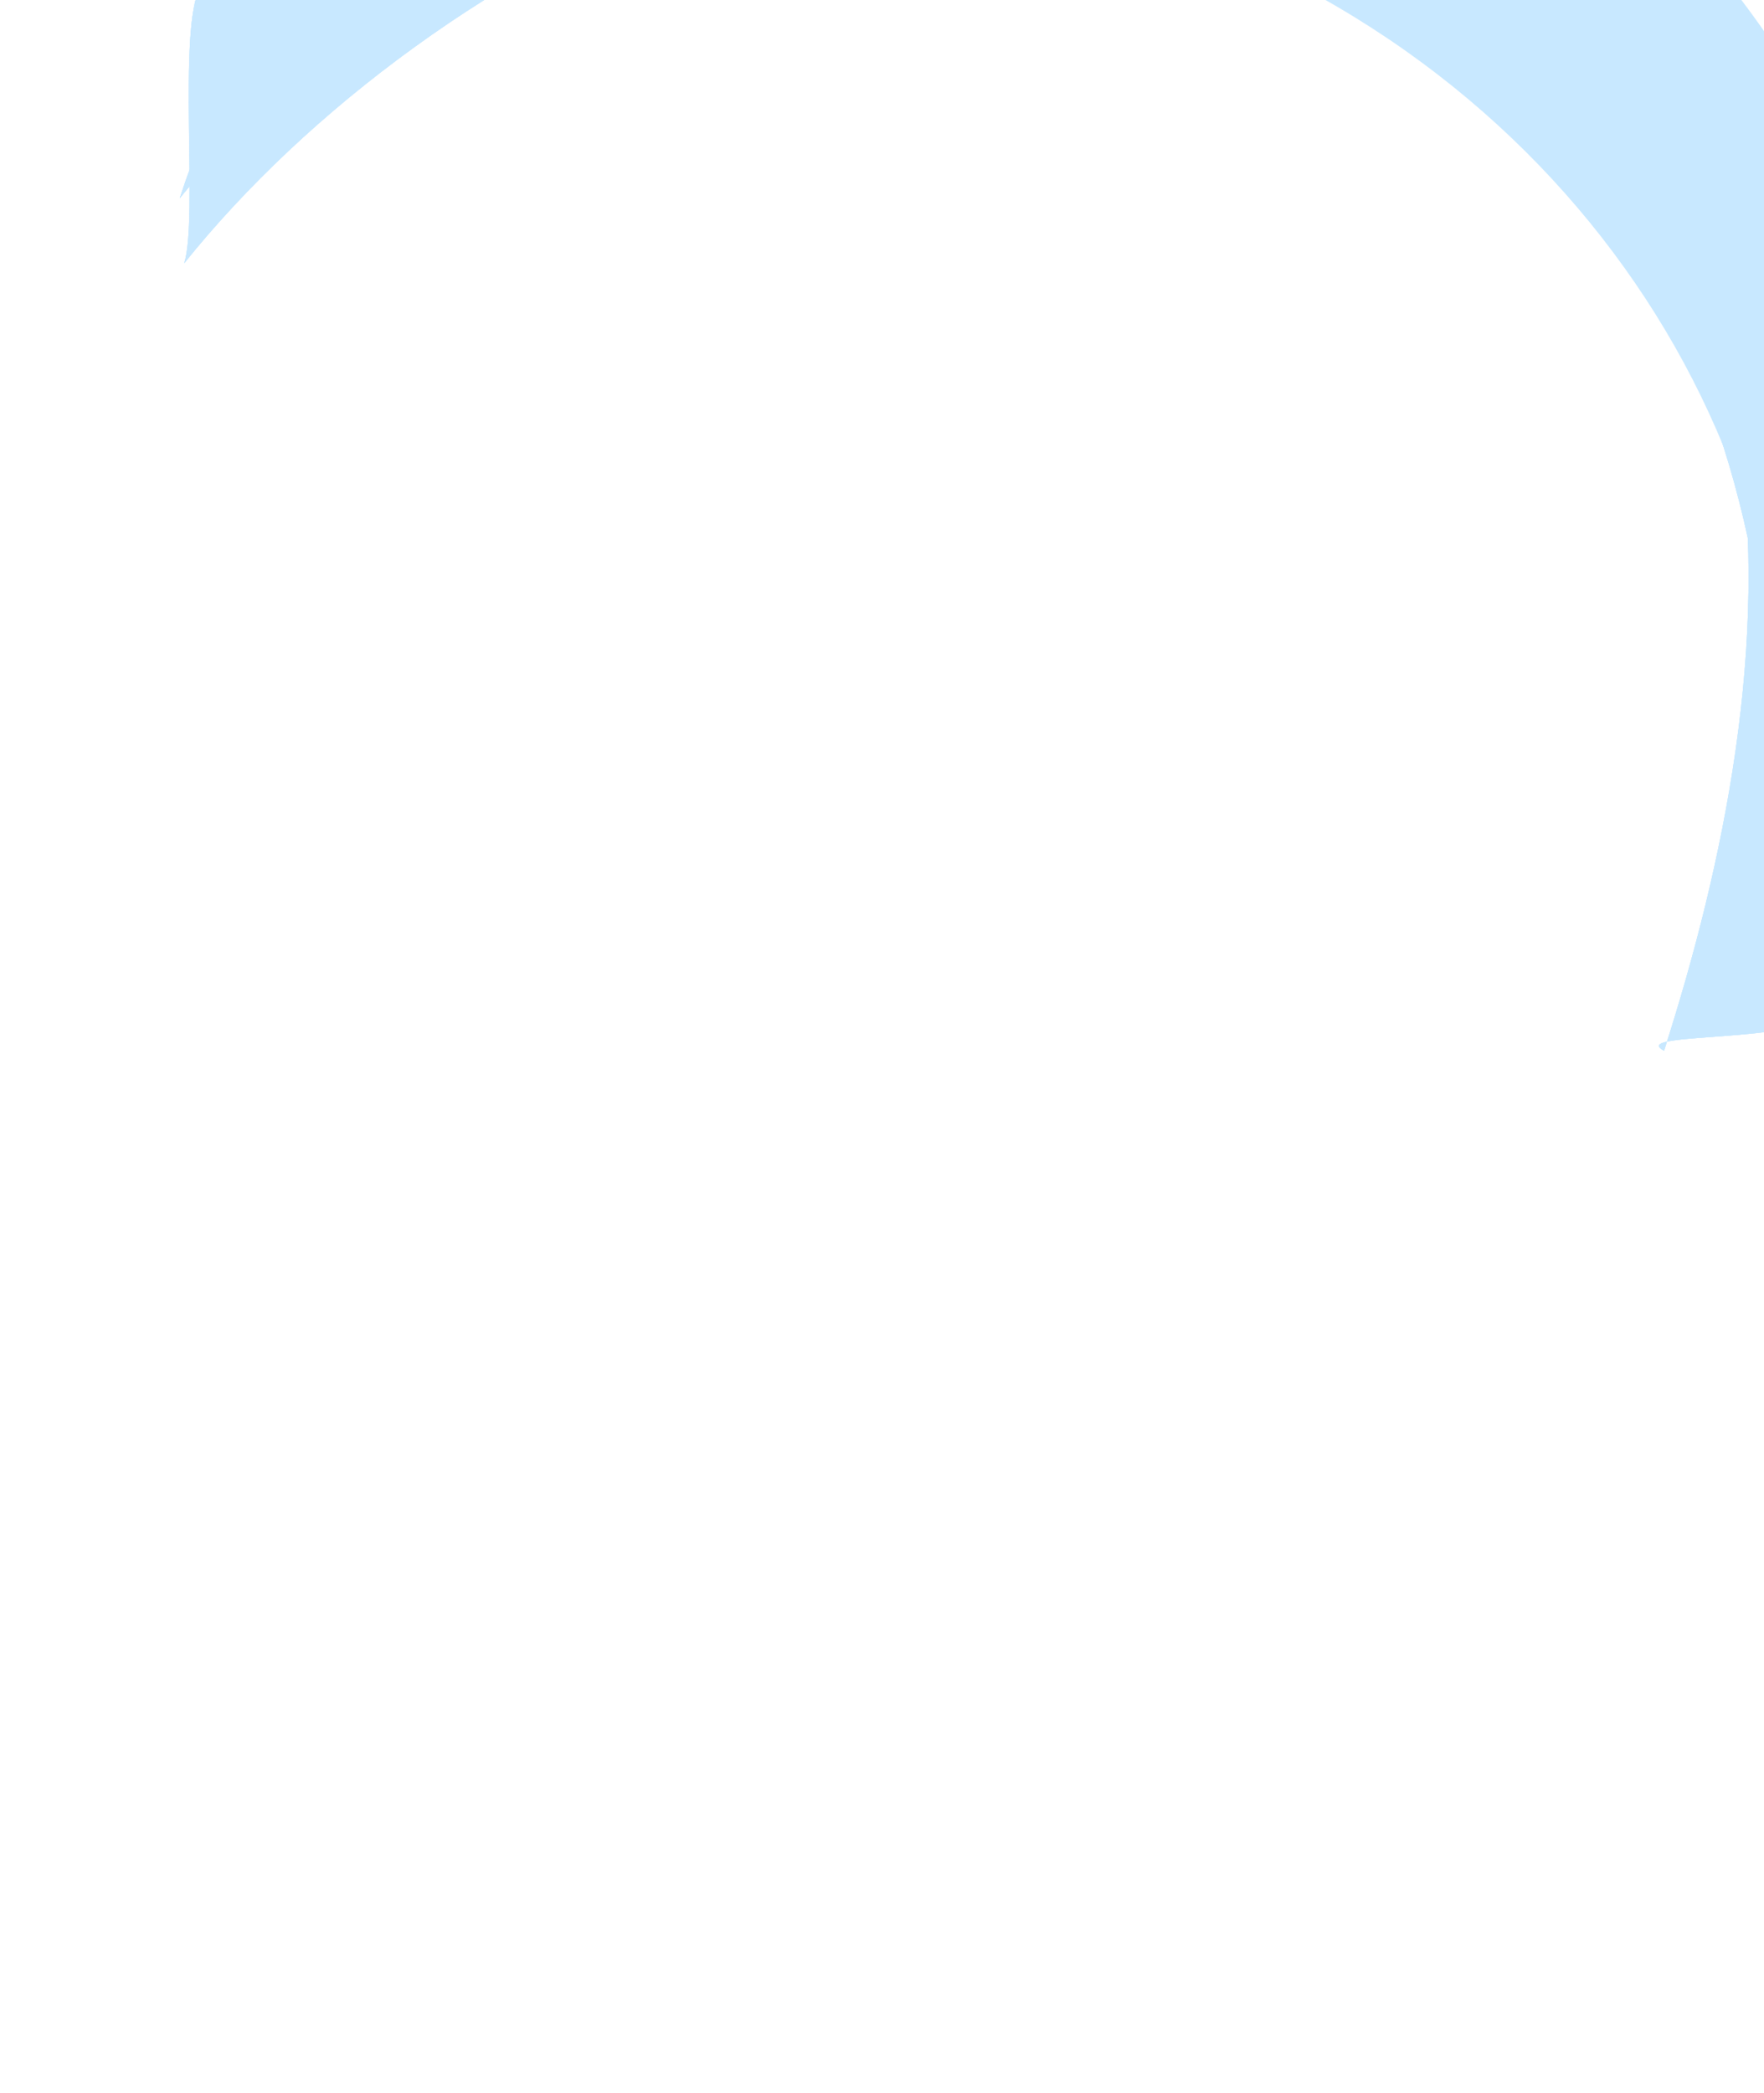 <svg width="370" height="439" viewBox="0 0 370 439" fill="none" xmlns="http://www.w3.org/2000/svg">
<g opacity="0.6">
<path d="M300.995 -54.375C210.384 -102.585 100.317 -73.667 55.174 10.208C50.44 19.005 46.59 28.088 43.614 37.313C95.374 -27.2 192.042 -45.833 273.167 -2.67C354.291 40.492 392.292 130.778 367.058 209.404C373.126 201.824 378.591 193.601 383.326 184.804C428.469 100.929 391.606 -6.164 300.995 -54.375Z" fill="#A3D9FF"/>
<g filter="url(#filter0_f_493_734)">
<path d="M297.903 -48.63C207.292 -96.84 100.317 -73.667 55.174 10.208C50.44 19.005 46.59 28.088 43.614 37.313C95.374 -27.2 195.134 -51.578 276.259 -8.415C357.383 34.748 392.292 130.778 367.058 209.404C373.126 201.824 378.591 193.601 383.326 184.804C428.469 100.929 388.514 -0.419 297.903 -48.63Z" fill="#A3D9FF"/>
</g>
<g filter="url(#filter1_f_493_734)">
<path d="M296.358 -45.756C205.748 -93.967 94.416 -69.417 49.273 14.459C44.538 23.255 40.689 32.339 37.713 41.563C89.473 -22.95 196.682 -54.45 277.806 -11.287C358.931 31.876 387.884 138.132 362.65 216.758C368.718 209.178 374.183 200.955 378.918 192.158C424.061 108.283 386.969 2.454 296.358 -45.756Z" fill="#A3D9FF"/>
</g>
<g filter="url(#filter2_f_493_734)">
<path d="M296.358 -45.756C205.748 -93.967 94.416 -69.417 49.273 14.459C44.538 23.255 40.689 32.339 37.713 41.563C89.473 -22.95 196.682 -54.45 277.806 -11.287C358.931 31.876 387.884 138.132 362.65 216.758C368.718 209.178 374.183 200.955 378.918 192.158C424.061 108.283 386.969 2.454 296.358 -45.756Z" fill="#A3D9FF"/>
</g>
<g filter="url(#filter3_f_493_734)">
<path d="M296.358 -45.756C205.748 -93.967 94.416 -69.417 49.273 14.459C44.538 23.255 40.689 32.339 37.713 41.563C89.473 -22.95 196.682 -54.45 277.806 -11.287C358.931 31.876 387.884 138.132 362.65 216.758C368.718 209.178 374.183 200.955 378.918 192.158C424.061 108.283 386.969 2.454 296.358 -45.756Z" fill="#A3D9FF"/>
</g>
<g filter="url(#filter4_f_493_734)">
<path d="M282.058 -33.042C191.448 -81.252 94.416 -69.417 49.273 14.459C44.538 23.255 40.689 32.339 37.713 41.563C89.473 -22.95 199.415 -65.004 282.831 -20.622C387.347 34.986 387.884 138.132 362.65 216.758C368.718 209.178 374.183 200.955 378.918 192.158C424.061 108.283 372.669 15.168 282.058 -33.042Z" fill="#A3D9FF"/>
</g>
<g filter="url(#filter5_f_493_734)">
<path d="M282.057 -33.042C191.447 -81.252 87.099 -86.473 41.956 -2.598C37.221 6.199 41.61 45.992 38.634 55.217C90.394 -9.296 199.414 -65.004 282.83 -20.622C387.346 34.986 374.277 141.747 349.043 220.373C340.857 216.017 381.622 219.462 386.356 210.665C431.5 126.79 372.668 15.168 282.057 -33.042Z" fill="#A3D9FF"/>
</g>
<g filter="url(#filter6_f_493_734)">
<path d="M282.057 -33.042C191.447 -81.252 87.099 -86.473 41.956 -2.598C37.221 6.199 41.61 45.992 38.634 55.217C90.394 -9.296 199.414 -65.004 282.83 -20.622C387.346 34.986 374.277 141.747 349.043 220.373C340.857 216.017 381.622 219.462 386.356 210.665C431.5 126.79 372.668 15.168 282.057 -33.042Z" fill="#A3D9FF"/>
</g>
<g filter="url(#filter7_f_493_734)">
<path d="M282.057 -33.042C191.447 -81.252 87.099 -86.473 41.956 -2.598C37.221 6.199 41.61 45.992 38.634 55.217C90.394 -9.296 199.414 -65.004 282.83 -20.622C387.346 34.986 374.277 141.747 349.043 220.373C340.857 216.017 381.622 219.462 386.356 210.665C431.5 126.79 372.668 15.168 282.057 -33.042Z" fill="#A3D9FF"/>
</g>
</g>
<defs>
<filter id="filter0_f_493_734" x="32.059" y="-85.031" width="381.483" height="305.989" filterUnits="userSpaceOnUse" color-interpolation-filters="sRGB">
<feFlood flood-opacity="0" result="BackgroundImageFix"/>
<feBlend mode="normal" in="SourceGraphic" in2="BackgroundImageFix" result="shape"/>
<feGaussianBlur stdDeviation="5.777" result="effect1_foregroundBlur_493_734"/>
</filter>
<filter id="filter1_f_493_734" x="3.051" y="-104.889" width="429.756" height="356.308" filterUnits="userSpaceOnUse" color-interpolation-filters="sRGB">
<feFlood flood-opacity="0" result="BackgroundImageFix"/>
<feBlend mode="normal" in="SourceGraphic" in2="BackgroundImageFix" result="shape"/>
<feGaussianBlur stdDeviation="17.331" result="effect1_foregroundBlur_493_734"/>
</filter>
<filter id="filter2_f_493_734" x="-12.354" y="-120.294" width="460.566" height="387.119" filterUnits="userSpaceOnUse" color-interpolation-filters="sRGB">
<feFlood flood-opacity="0" result="BackgroundImageFix"/>
<feBlend mode="normal" in="SourceGraphic" in2="BackgroundImageFix" result="shape"/>
<feGaussianBlur stdDeviation="25.034" result="effect1_foregroundBlur_493_734"/>
</filter>
<filter id="filter3_f_493_734" x="-12.354" y="-120.294" width="460.566" height="387.119" filterUnits="userSpaceOnUse" color-interpolation-filters="sRGB">
<feFlood flood-opacity="0" result="BackgroundImageFix"/>
<feBlend mode="normal" in="SourceGraphic" in2="BackgroundImageFix" result="shape"/>
<feGaussianBlur stdDeviation="25.034" result="effect1_foregroundBlur_493_734"/>
</filter>
<filter id="filter4_f_493_734" x="-81.678" y="-180.732" width="596.642" height="516.881" filterUnits="userSpaceOnUse" color-interpolation-filters="sRGB">
<feFlood flood-opacity="0" result="BackgroundImageFix"/>
<feBlend mode="normal" in="SourceGraphic" in2="BackgroundImageFix" result="shape"/>
<feGaussianBlur stdDeviation="59.696" result="effect1_foregroundBlur_493_734"/>
</filter>
<filter id="filter5_f_493_734" x="-34.541" y="-140.984" width="509.61" height="434.532" filterUnits="userSpaceOnUse" color-interpolation-filters="sRGB">
<feFlood flood-opacity="0" result="BackgroundImageFix"/>
<feBlend mode="normal" in="SourceGraphic" in2="BackgroundImageFix" result="shape"/>
<feGaussianBlur stdDeviation="36.588" result="effect1_foregroundBlur_493_734"/>
</filter>
<filter id="filter6_f_493_734" x="-119.27" y="-225.714" width="679.069" height="603.991" filterUnits="userSpaceOnUse" color-interpolation-filters="sRGB">
<feFlood flood-opacity="0" result="BackgroundImageFix"/>
<feBlend mode="normal" in="SourceGraphic" in2="BackgroundImageFix" result="shape"/>
<feGaussianBlur stdDeviation="78.952" result="effect1_foregroundBlur_493_734"/>
</filter>
<filter id="filter7_f_493_734" x="-196.296" y="-302.74" width="833.122" height="758.044" filterUnits="userSpaceOnUse" color-interpolation-filters="sRGB">
<feFlood flood-opacity="0" result="BackgroundImageFix"/>
<feBlend mode="normal" in="SourceGraphic" in2="BackgroundImageFix" result="shape"/>
<feGaussianBlur stdDeviation="117.466" result="effect1_foregroundBlur_493_734"/>
</filter>
</defs>
</svg>
